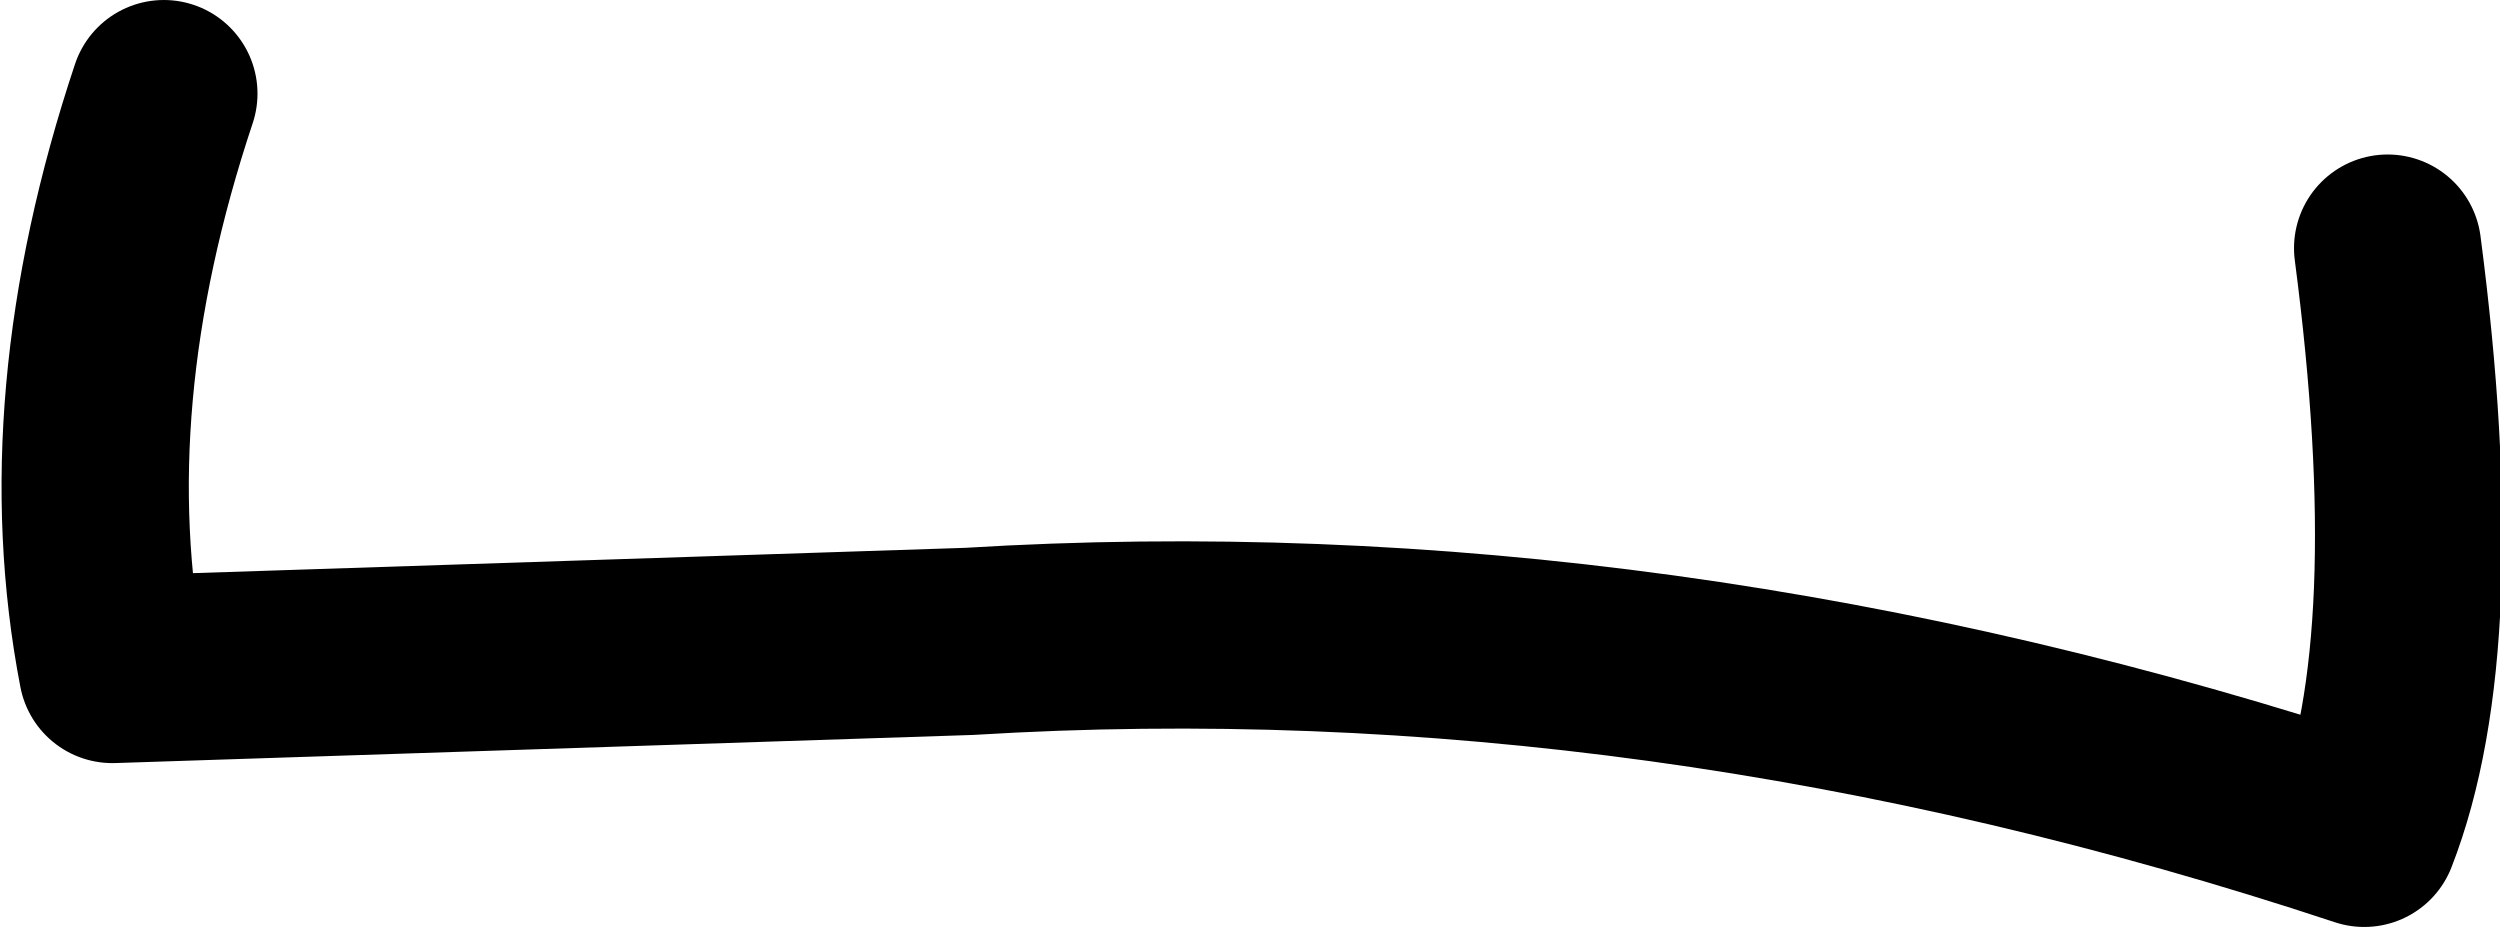 <?xml version="1.0" encoding="UTF-8" standalone="no"?>
<svg xmlns:xlink="http://www.w3.org/1999/xlink" height="9.9px" width="26.7px" xmlns="http://www.w3.org/2000/svg">
  <g transform="matrix(1.0, 0.0, 0.0, 1.0, 13.35, 4.95)">
    <path d="M-11.6 -3.95 Q-12.7 -0.65 -12.15 2.2 L-3.0 1.9 Q4.35 1.45 11.9 3.95 12.7 1.9 12.15 -2.3" fill="none" stroke="#000000" stroke-linecap="round" stroke-linejoin="round" stroke-width="2.0"/>
  </g>
</svg>
